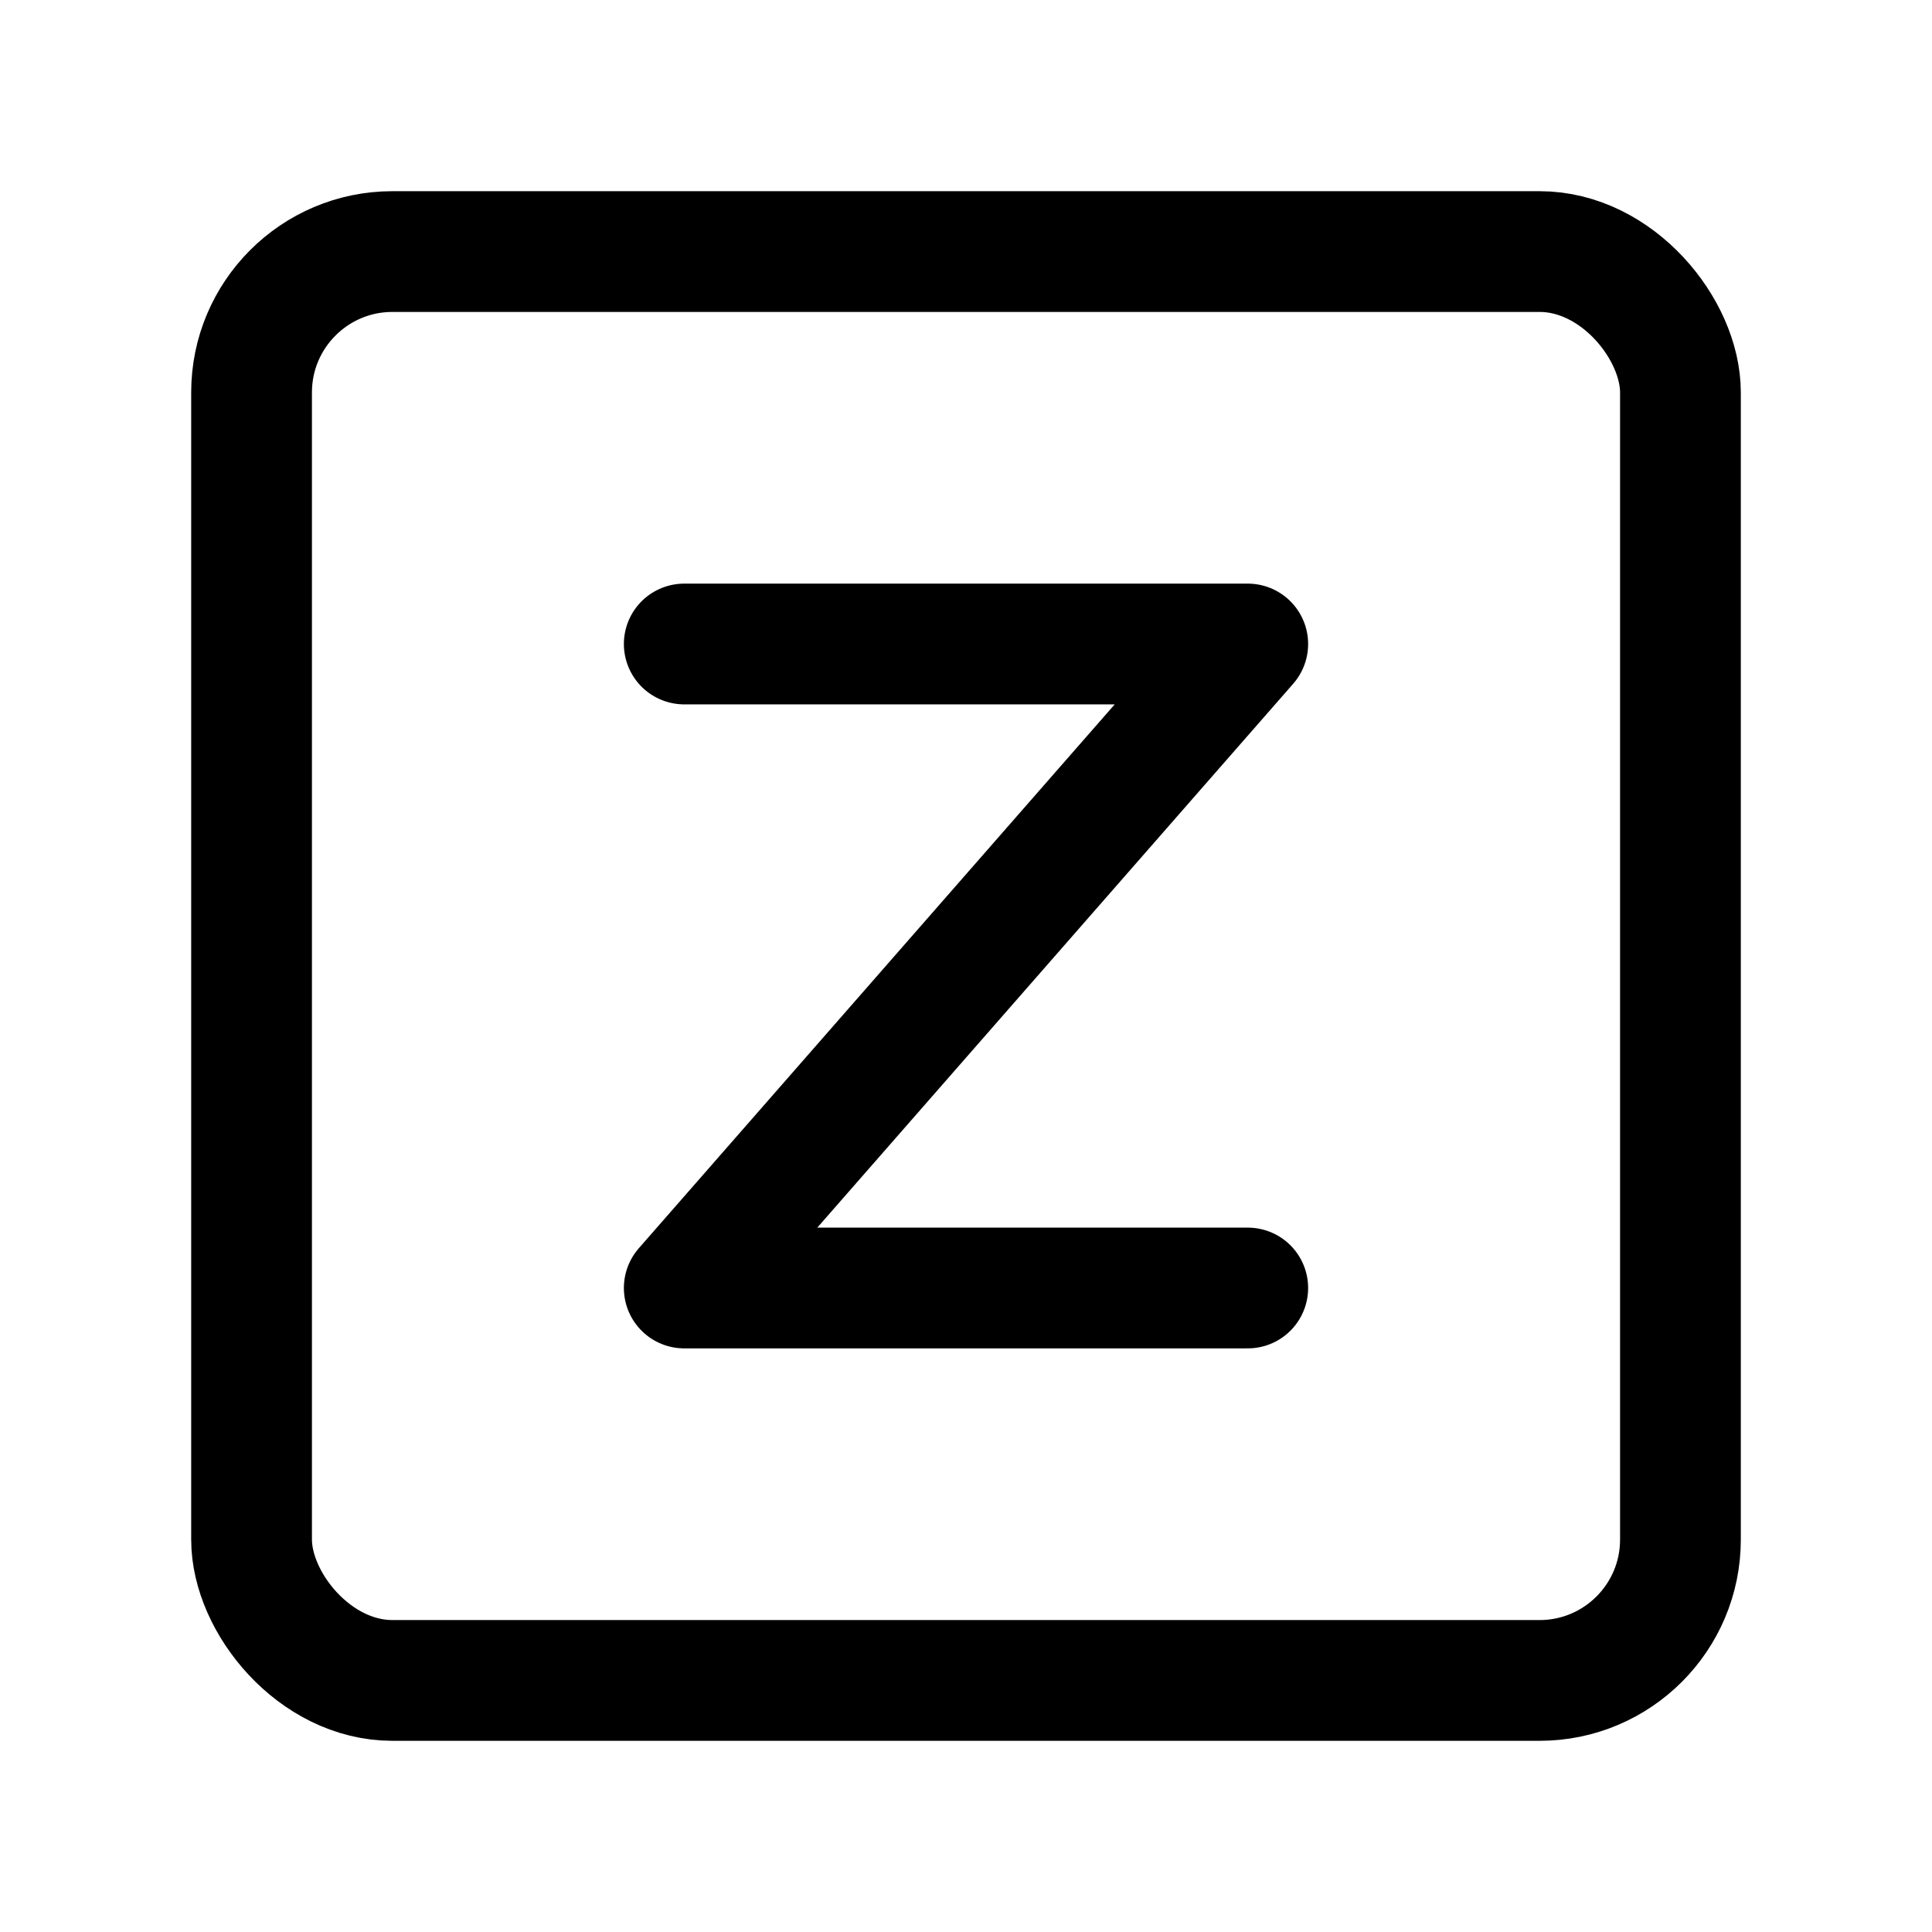 <svg width="192" height="192" viewBox="0 0 192 192" fill="none" xmlns="http://www.w3.org/2000/svg"><path d="M68 64h56l-56 64h56" stroke="#000" stroke-width="12" stroke-linecap="round" stroke-linejoin="round"/><rect x="25" y="25" width="142" height="142" rx="14" stroke="#000" stroke-width="12" stroke-linecap="round" stroke-linejoin="round"/></svg>